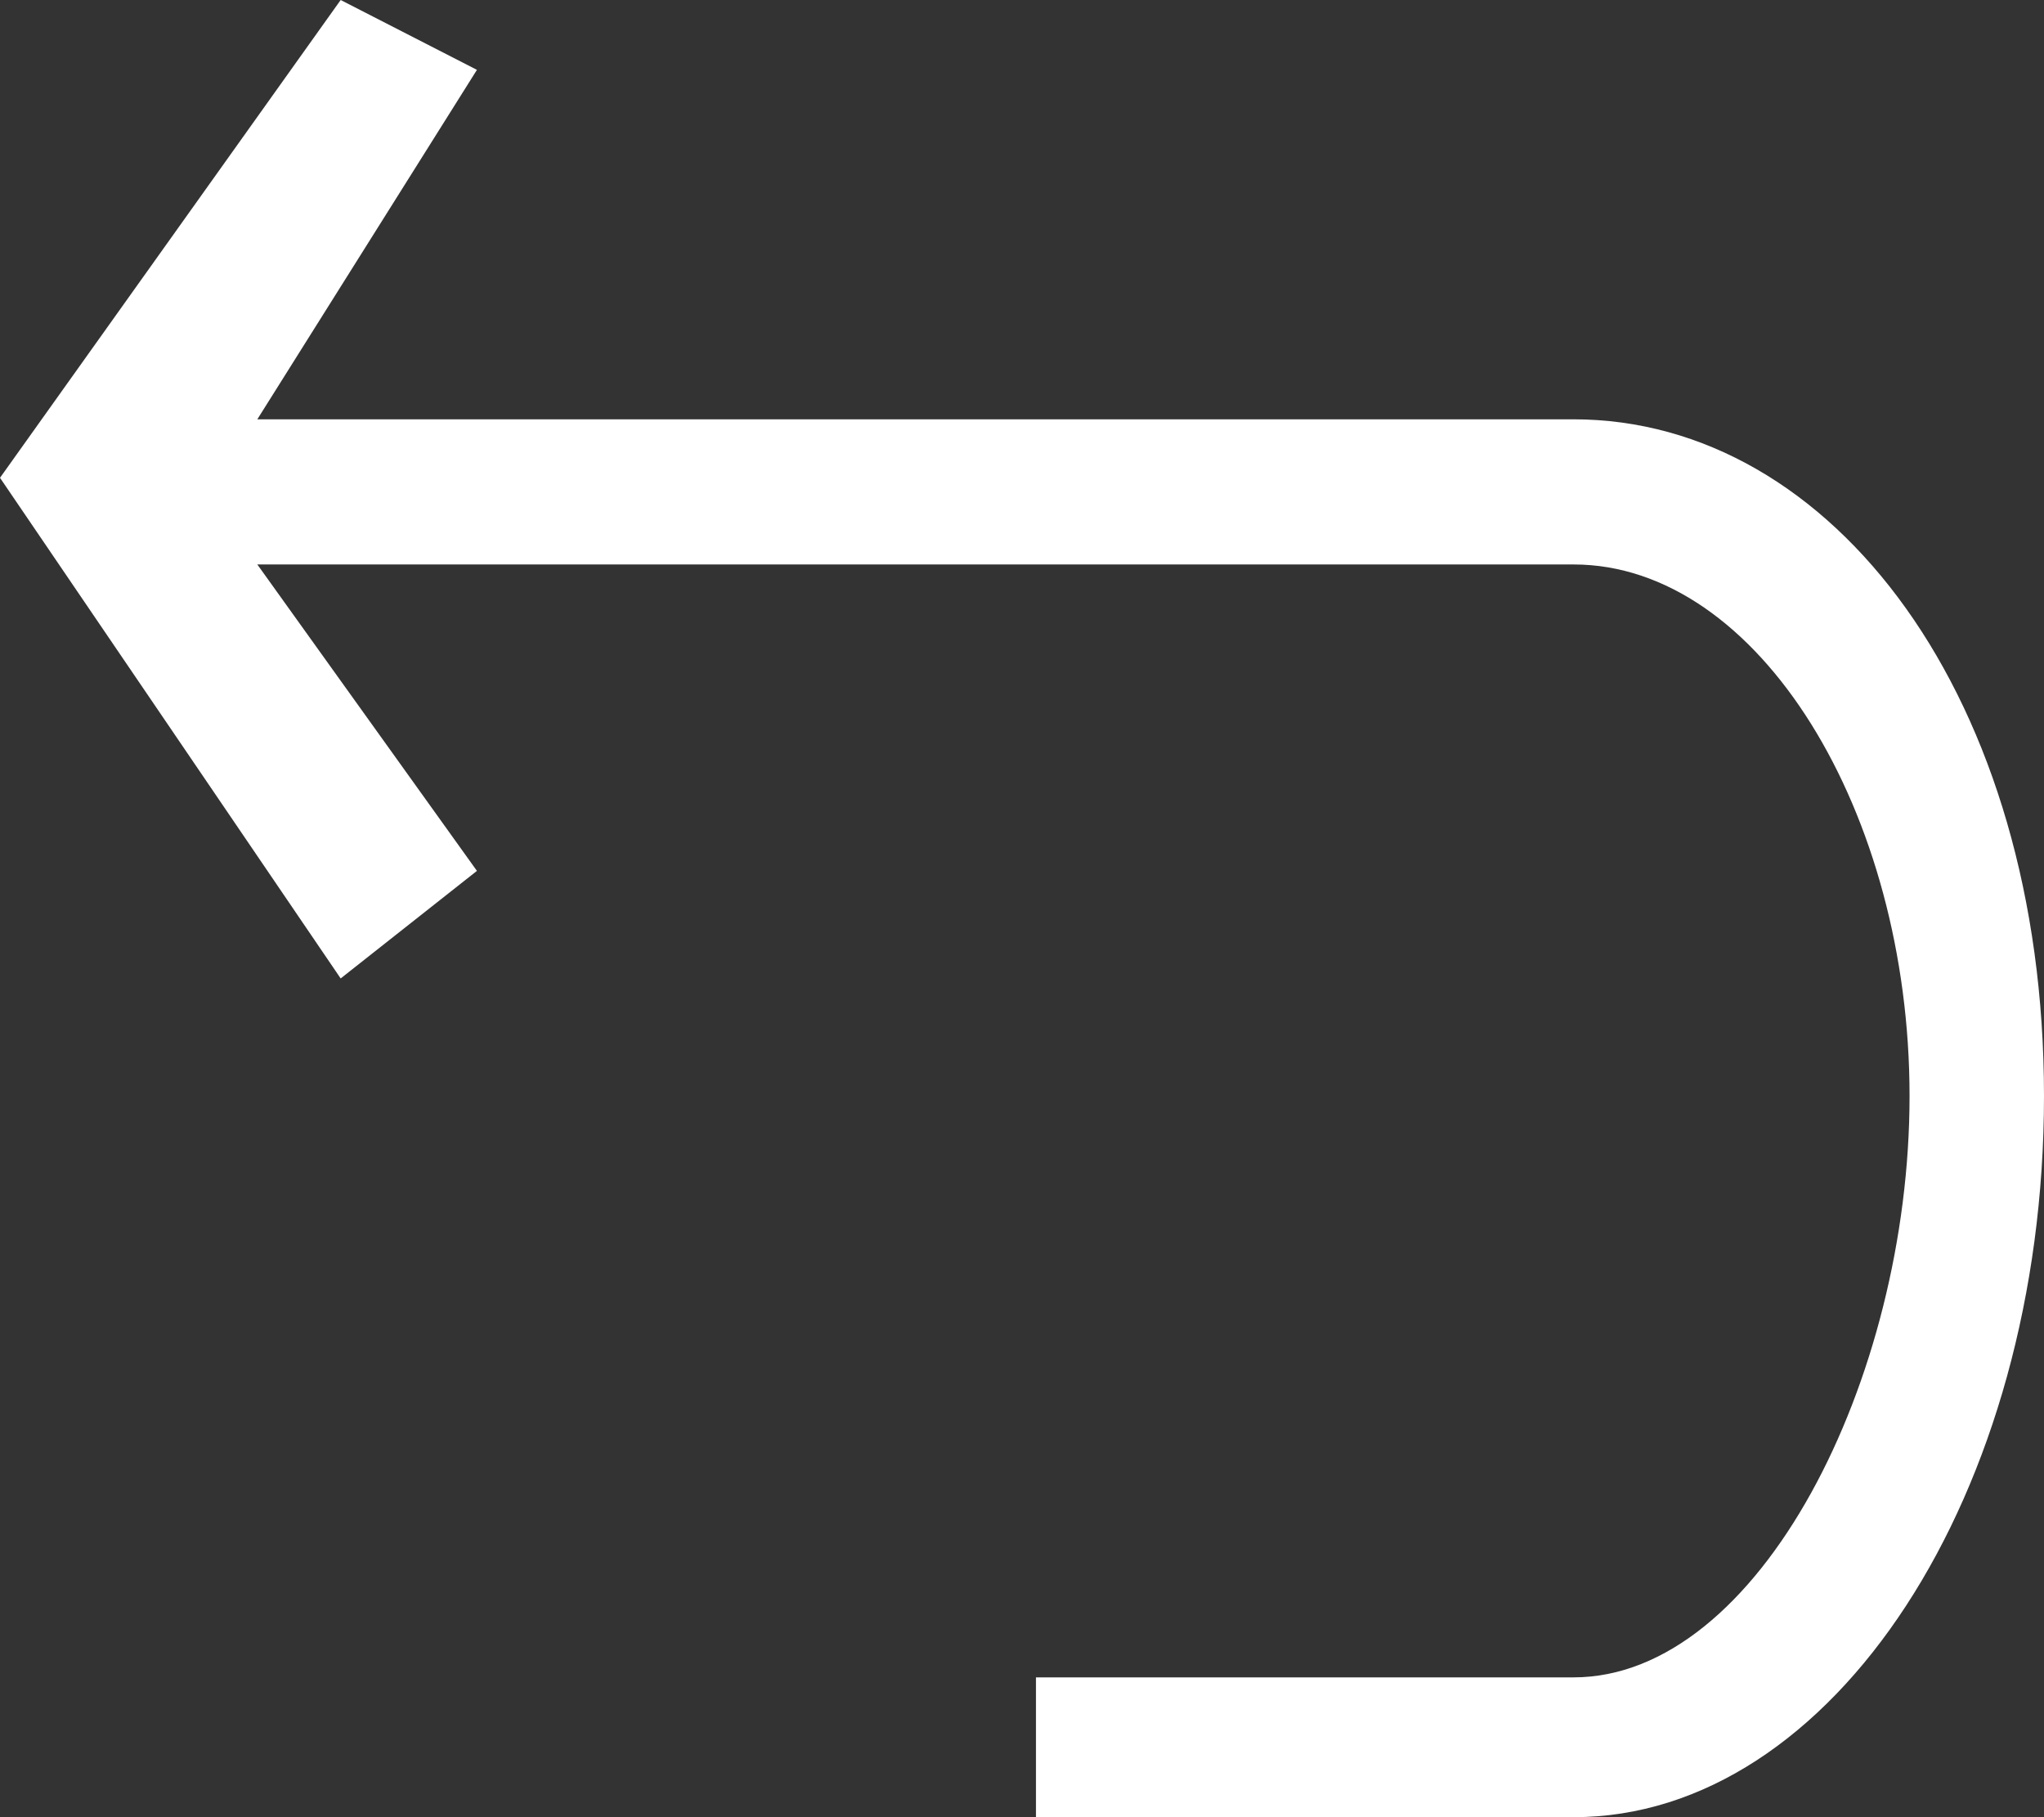 <svg width="18" height="16" viewBox="0 0 18 16" fill="none" xmlns="http://www.w3.org/2000/svg">
<rect x="0" y="0" width="18" height="16" fill="#333333" stroke="none"/>
<path d="M13.857 16H9.123V14.769H13.857C15.488 14.769 16.816 12.15 16.816 9.65C16.816 7.15 15.488 4.97 13.857 4.97H2.266L4.2 7.668L3 8.615L0 4.207L3 0L4.2 0.615L2.266 3.692H13.857C16.142 3.692 18 6.148 18 9.65C18 13.152 16.142 16 13.857 16Z" fill="white"/>
</svg>
